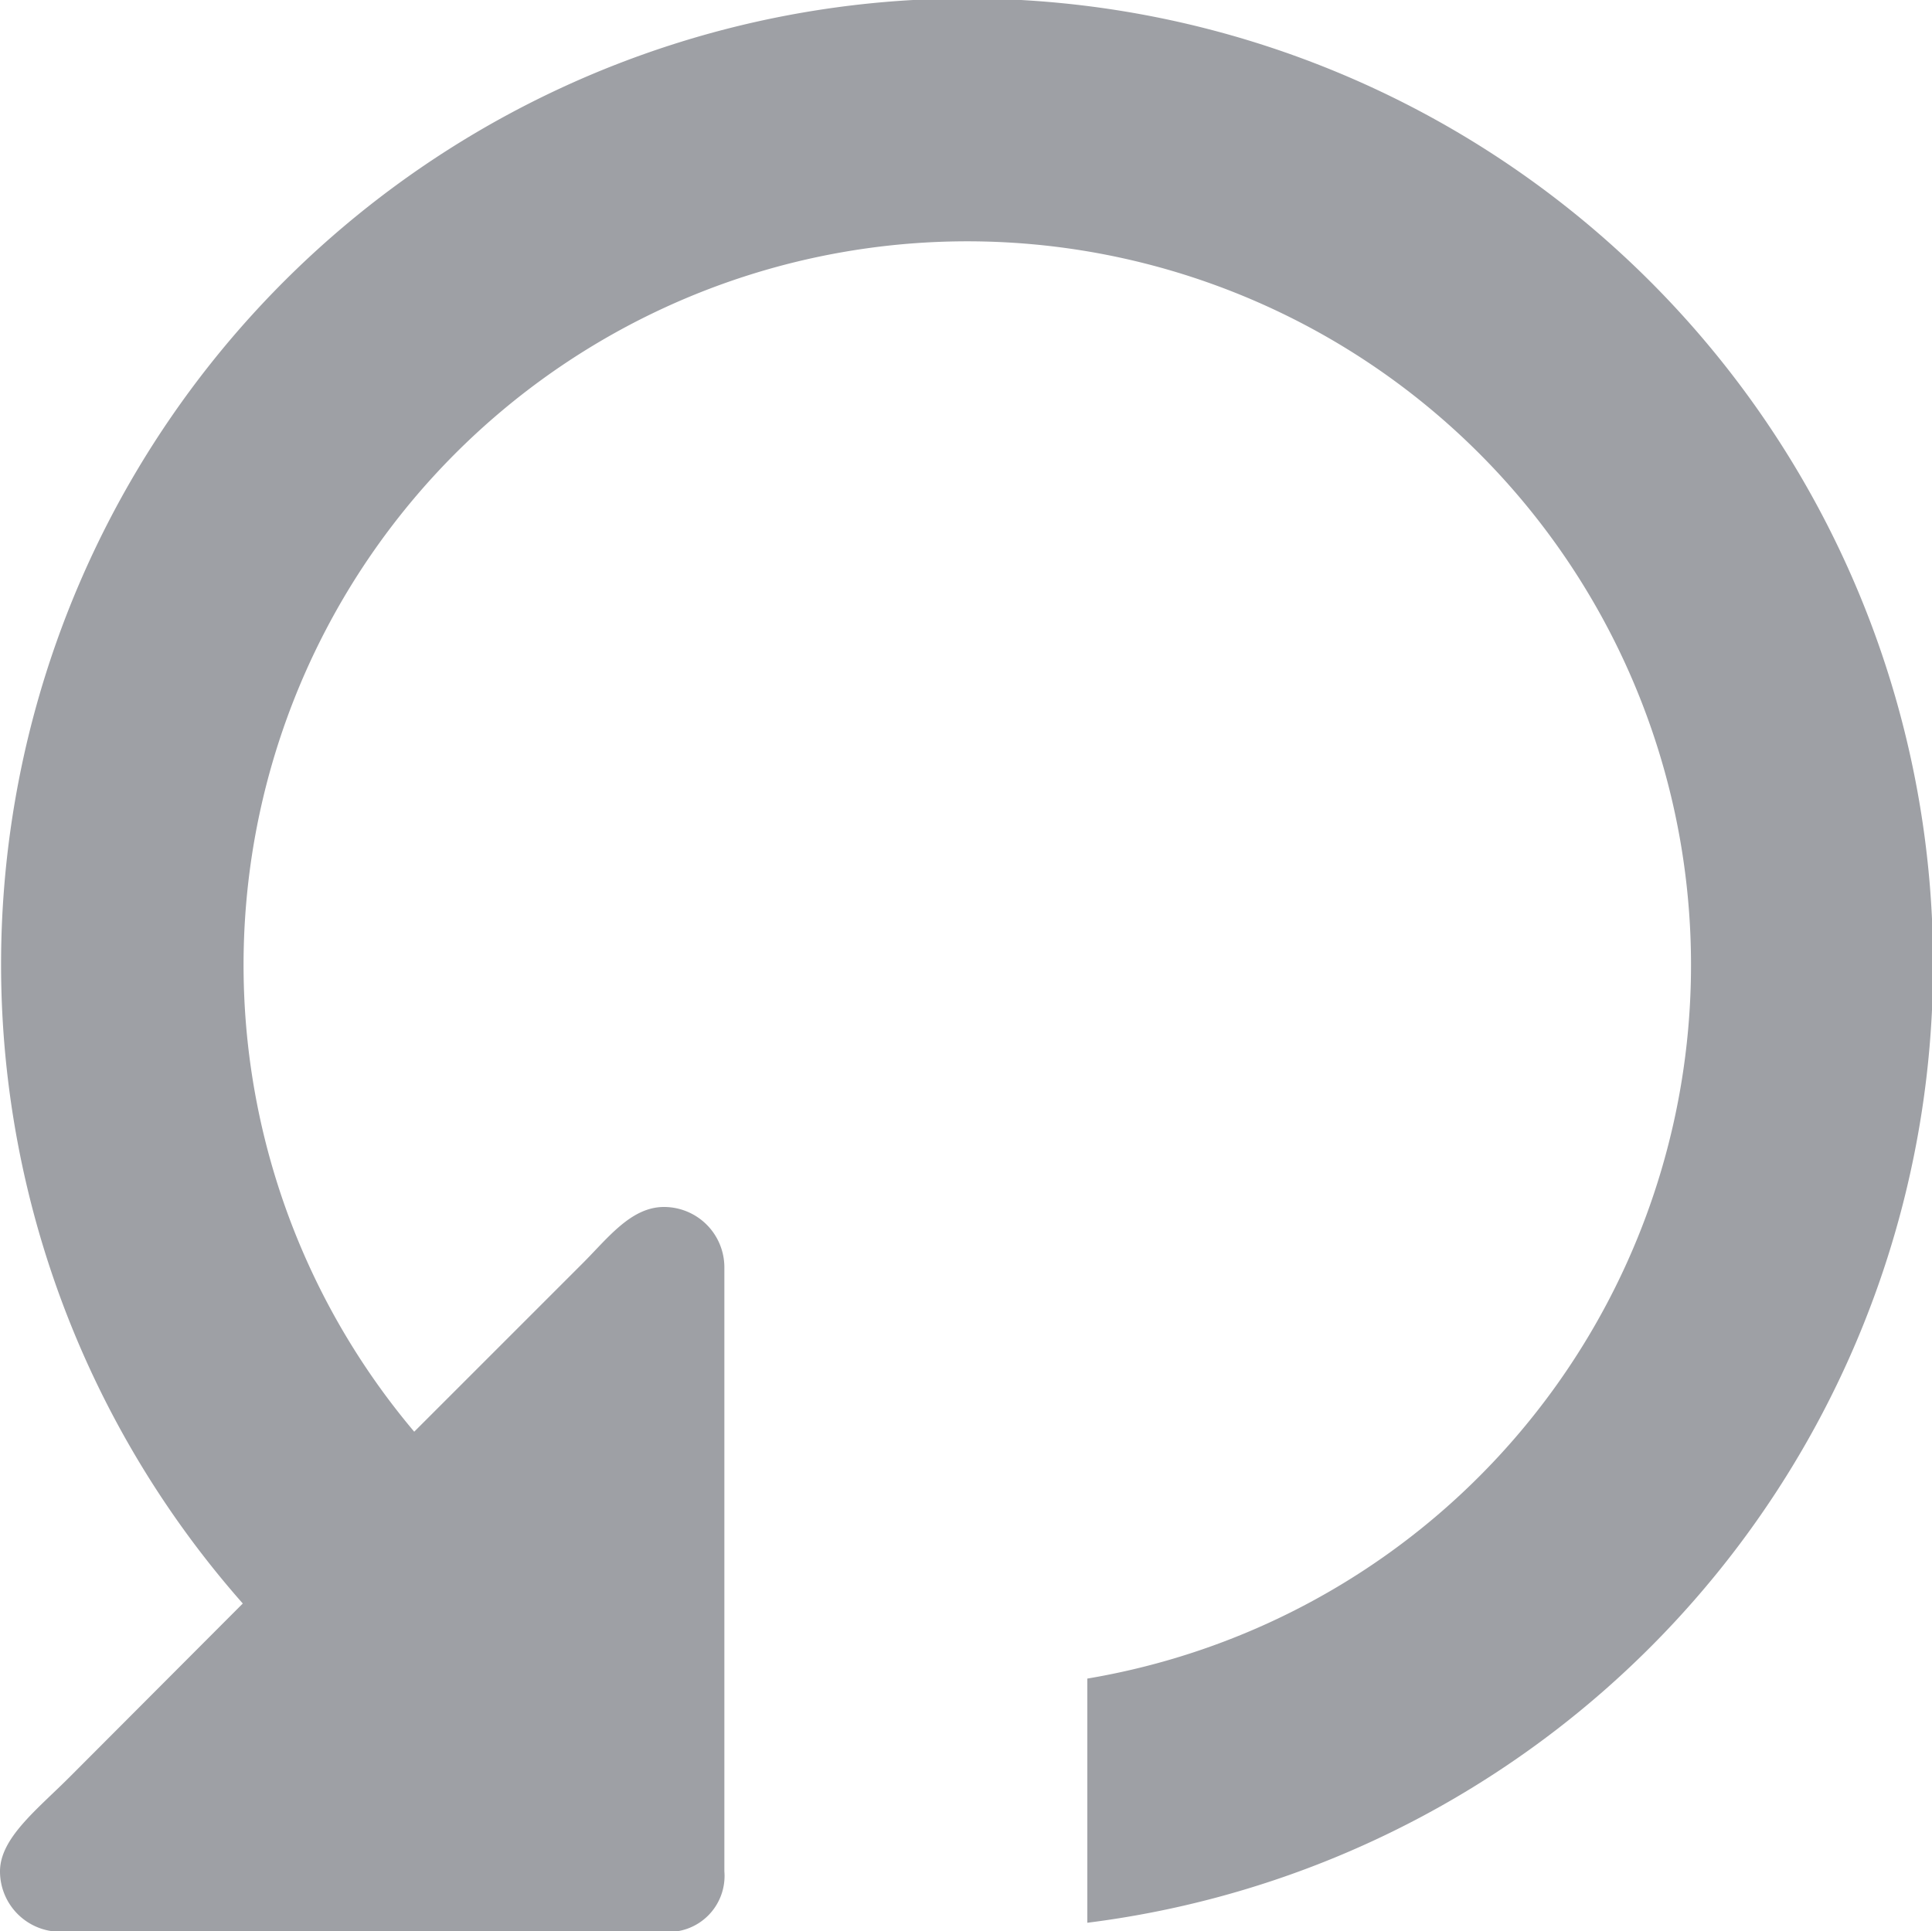 <svg xmlns="http://www.w3.org/2000/svg" width="15" height="14.996" viewBox="0 0 15 14.996">
    <defs>
        <style>
            .cls-1{fill:#9ea0a5}
        </style>
    </defs>
    <path id="rotate_left_active" d="M.539 13.8c-.253.253-.539.473-.539.731A.469.469 0 0 0 .469 15h4.686a.435.435 0 0 0 .469-.469v-4.69a.469.469 0 0 0-.469-.469c-.259 0-.44.248-.639.445l-1.3 1.3a5.619 5.619 0 1 1 5.226 1.917v1.896a7.5 7.5 0 1 0-6.557-2.479L.539 13.8" class="cls-1"/>
</svg>
